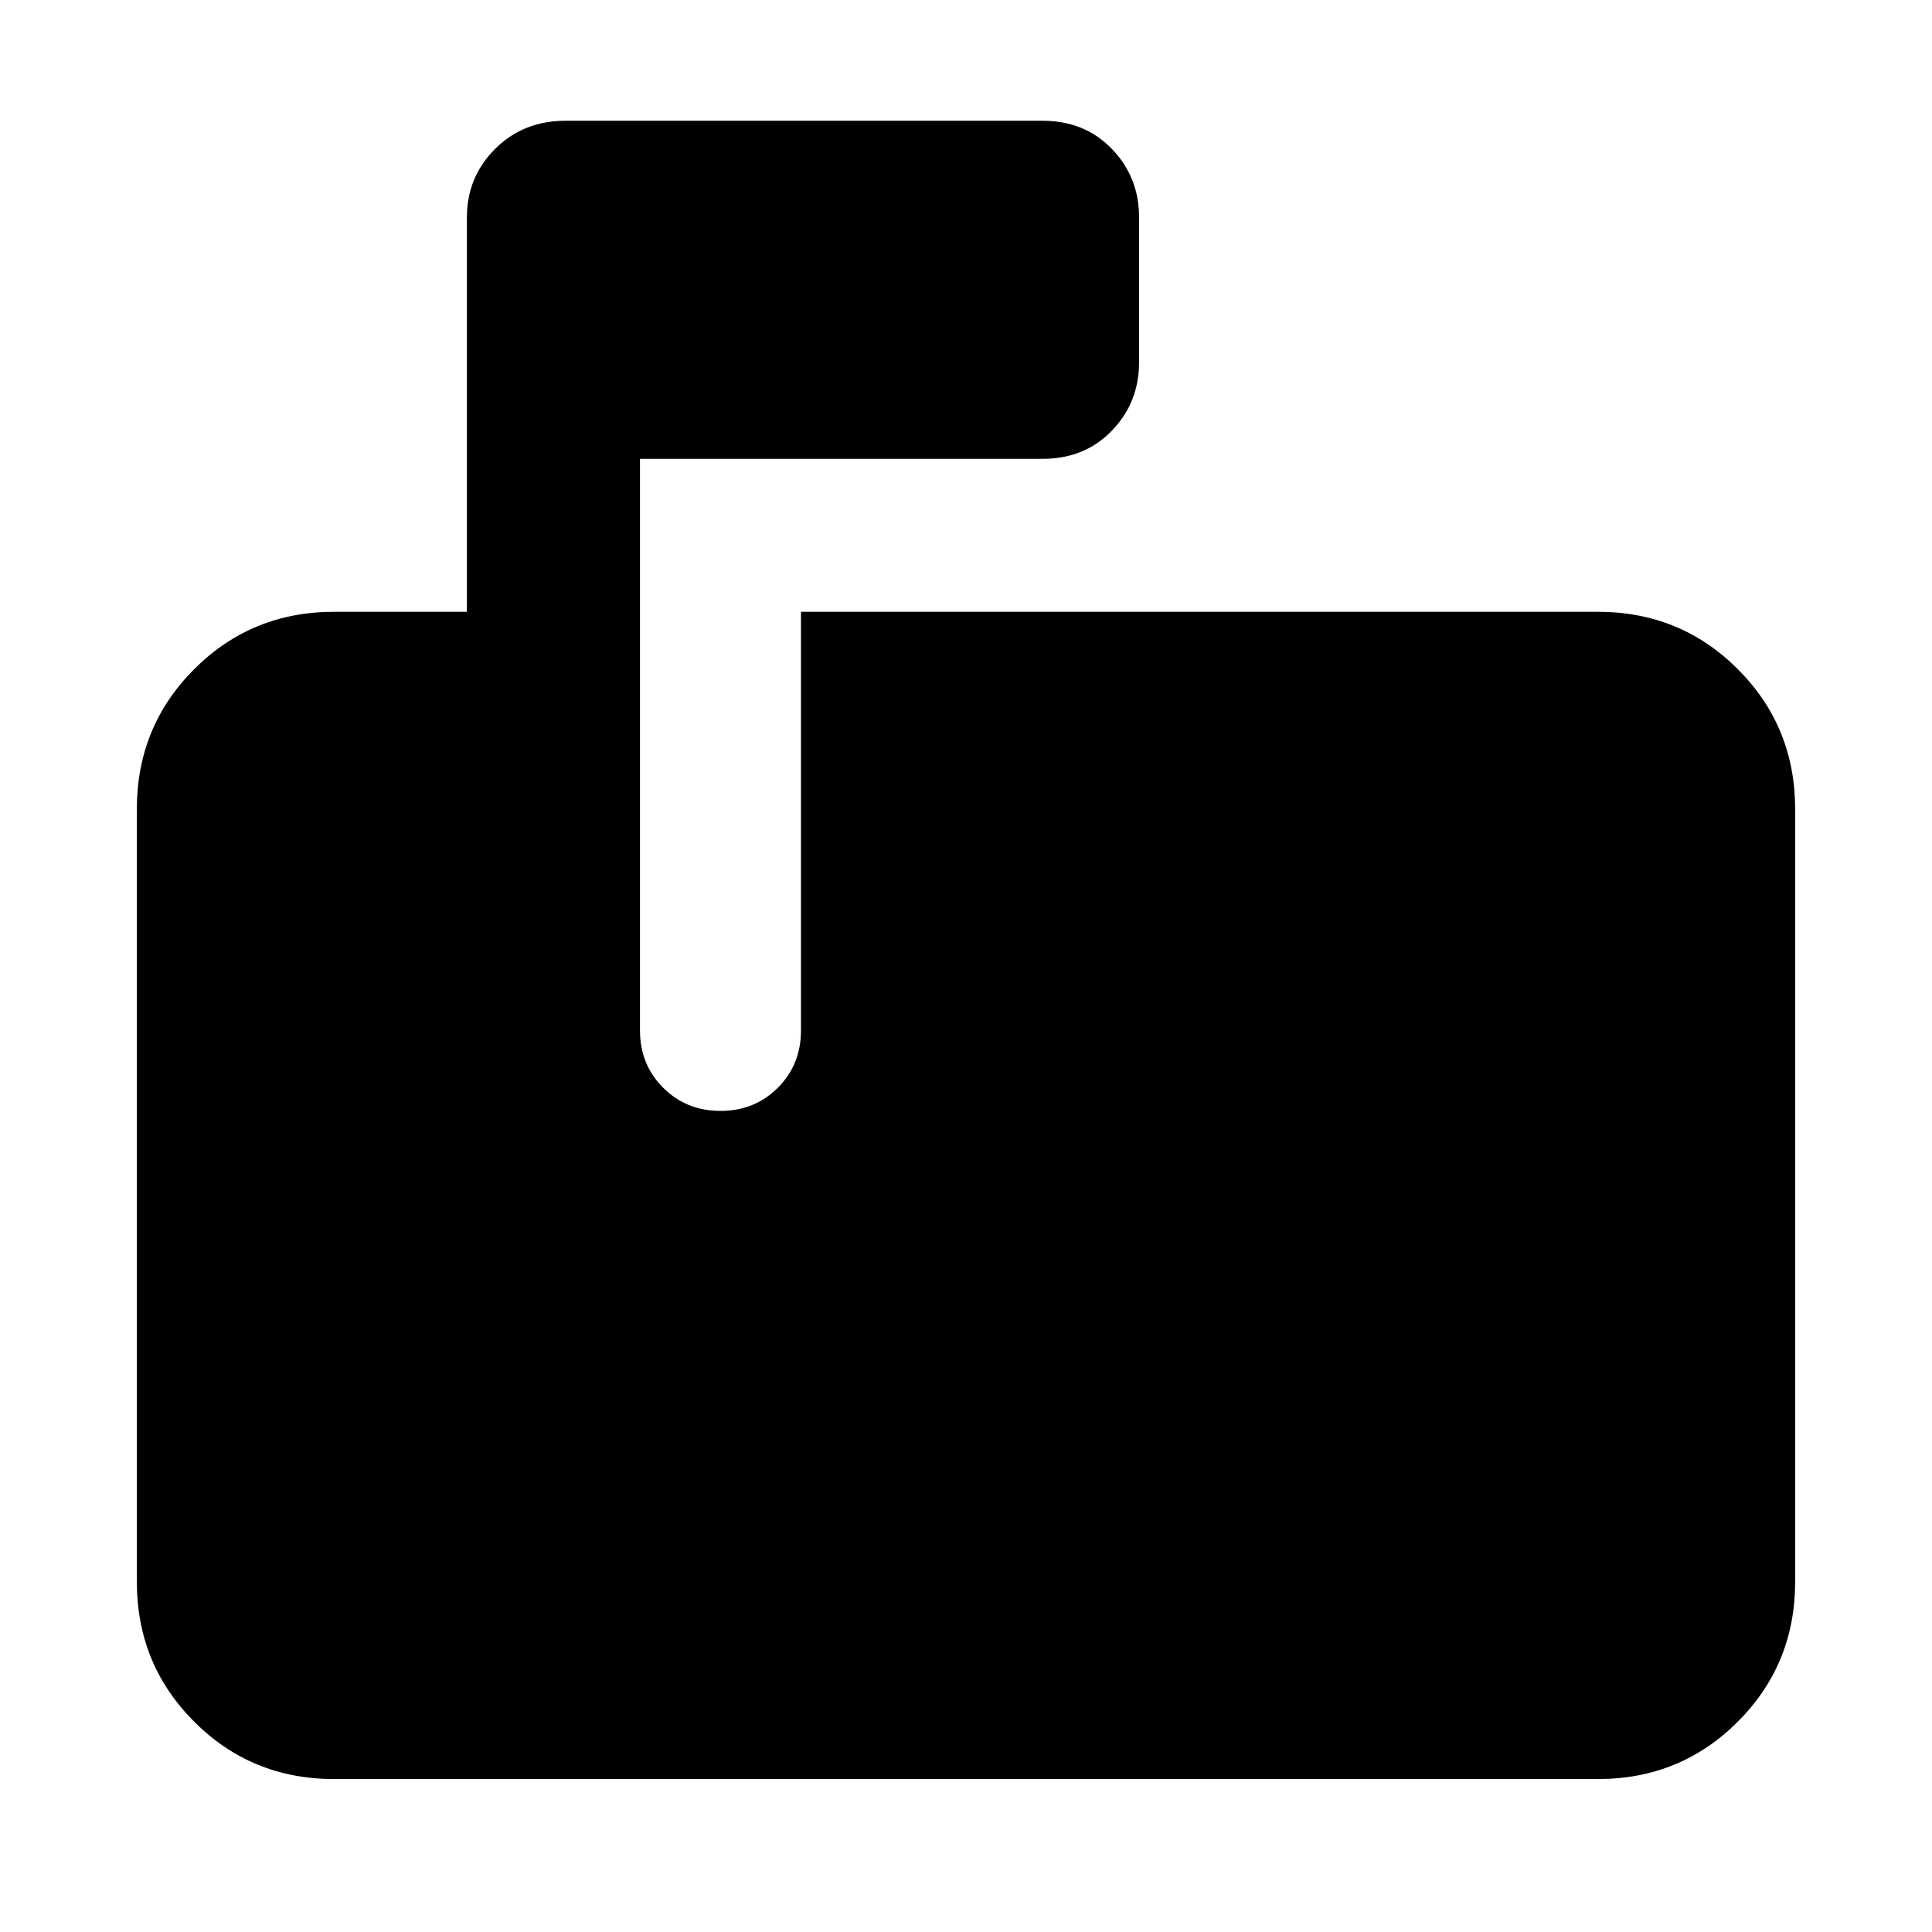 <svg xmlns="http://www.w3.org/2000/svg" height="24" width="24"><path d="M4.15 22.1Q3.125 22.1 2.413 21.388Q1.7 20.675 1.7 19.65V10.05Q1.7 9.025 2.413 8.312Q3.125 7.6 4.15 7.6H5.8V2.7Q5.8 2.2 6.15 1.85Q6.5 1.5 7.025 1.5H12.95Q13.475 1.5 13.812 1.85Q14.15 2.2 14.15 2.7V4.5Q14.15 5 13.812 5.35Q13.475 5.7 12.95 5.7H7.95V12.8Q7.95 13.225 8.238 13.512Q8.525 13.8 8.95 13.8Q9.375 13.8 9.663 13.512Q9.95 13.225 9.95 12.8V7.6H19.85Q20.875 7.6 21.587 8.312Q22.3 9.025 22.3 10.05V19.65Q22.3 20.675 21.587 21.388Q20.875 22.1 19.85 22.1Z"/></svg>
